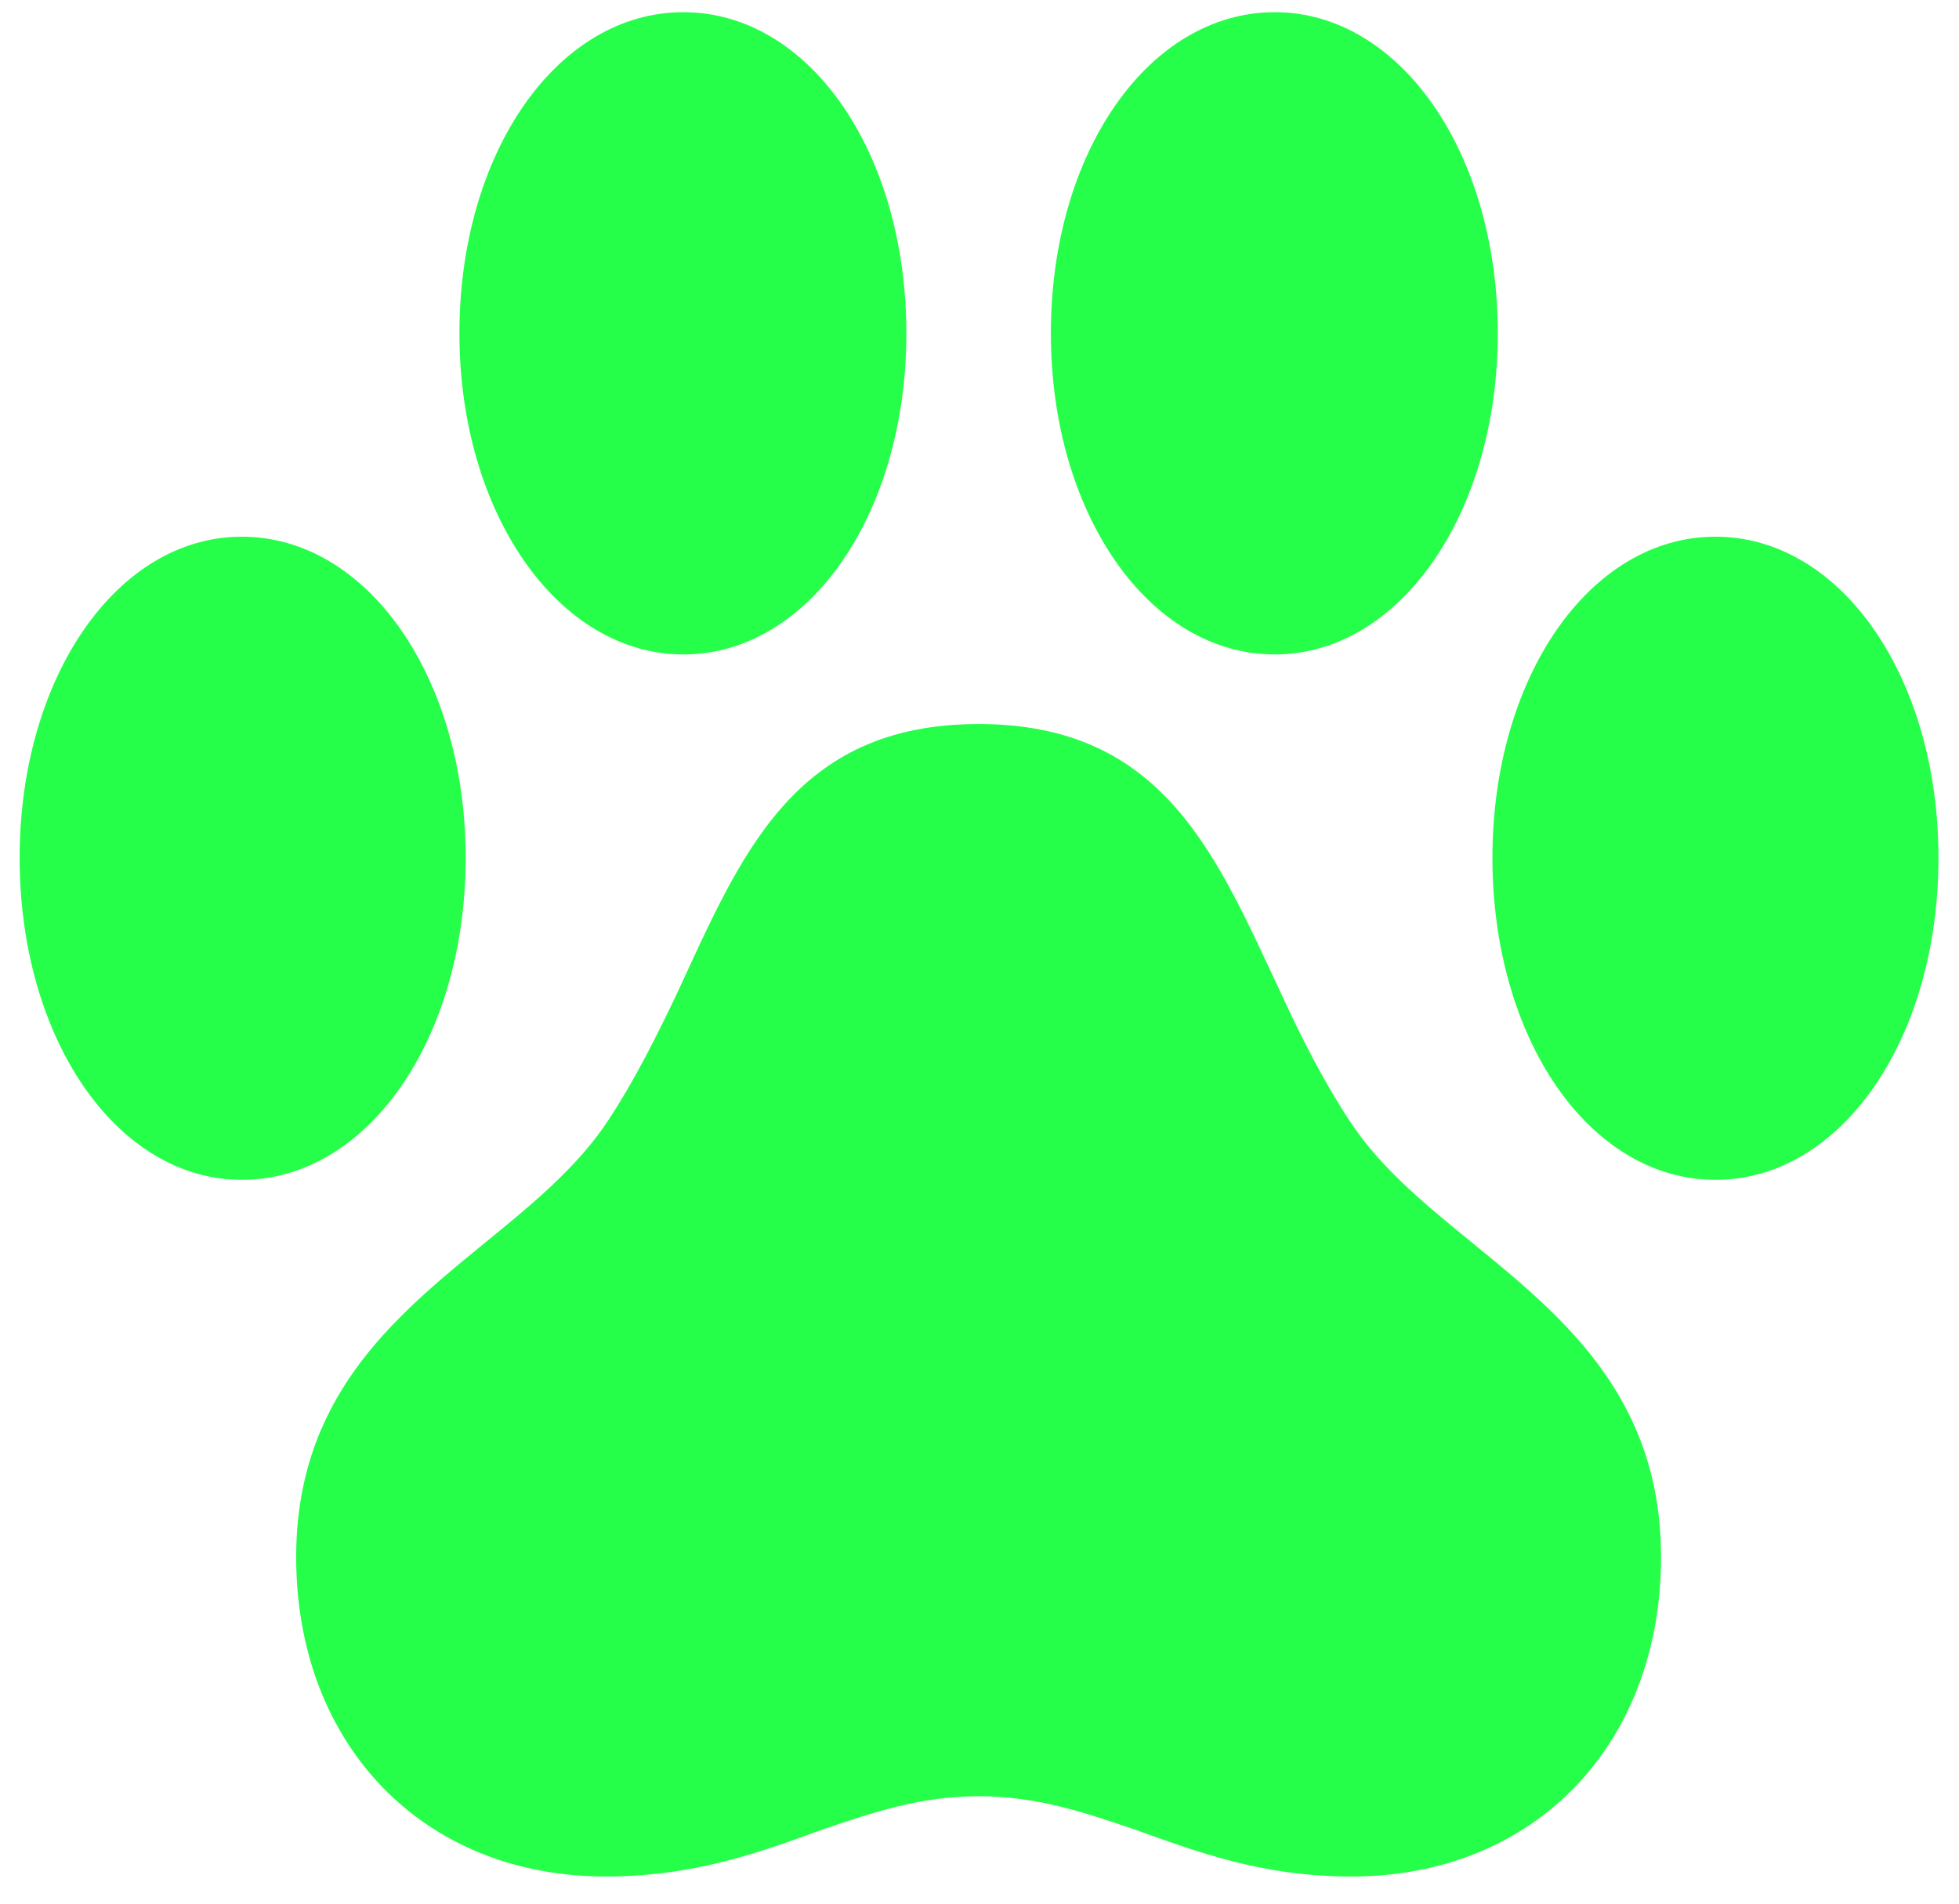 <svg width="71" height="69" viewBox="0 0 71 69" fill="none" xmlns="http://www.w3.org/2000/svg">
<path d="M16.651 12.082C16.651 18.613 20.24 23.721 24.766 23.721C29.325 23.721 32.849 18.613 32.849 12.082C32.849 5.518 29.325 0.442 24.766 0.442C20.207 0.442 16.651 5.518 16.651 12.082ZM38.087 12.082C38.087 18.613 41.643 23.721 46.202 23.721C50.728 23.721 54.284 18.613 54.284 12.082C54.284 5.518 50.728 0.442 46.202 0.442C41.643 0.442 38.087 5.518 38.087 12.082ZM0.712 31.092C0.712 37.656 4.236 42.764 8.762 42.764C13.321 42.764 16.877 37.656 16.877 31.092C16.877 24.561 13.321 19.453 8.762 19.453C4.236 19.453 0.712 24.561 0.712 31.092ZM54.09 31.092C54.09 37.656 57.614 42.764 62.173 42.764C66.732 42.764 70.256 37.656 70.256 31.092C70.256 24.561 66.732 19.453 62.173 19.453C57.614 19.453 54.09 24.561 54.09 31.092ZM10.734 56.44C10.734 63.197 15.293 68.015 21.953 68.015C25.219 68.015 27.611 67.109 29.842 66.301C31.653 65.687 33.366 65.105 35.468 65.105C37.569 65.105 39.283 65.687 41.093 66.301C43.356 67.109 45.717 68.015 48.982 68.015C55.642 68.015 60.201 63.197 60.201 56.44C60.201 50.75 56.774 47.84 53.573 45.221C51.795 43.766 50.081 42.408 48.917 40.63C47.98 39.208 47.172 37.623 46.46 36.071C44.1 31.06 42.225 26.243 35.468 26.243C28.71 26.243 26.835 31.06 24.507 36.071C23.764 37.623 22.988 39.175 22.05 40.598C20.886 42.376 19.14 43.766 17.362 45.221C14.161 47.84 10.734 50.75 10.734 56.44Z" fill="#26FF49"/>
</svg>
